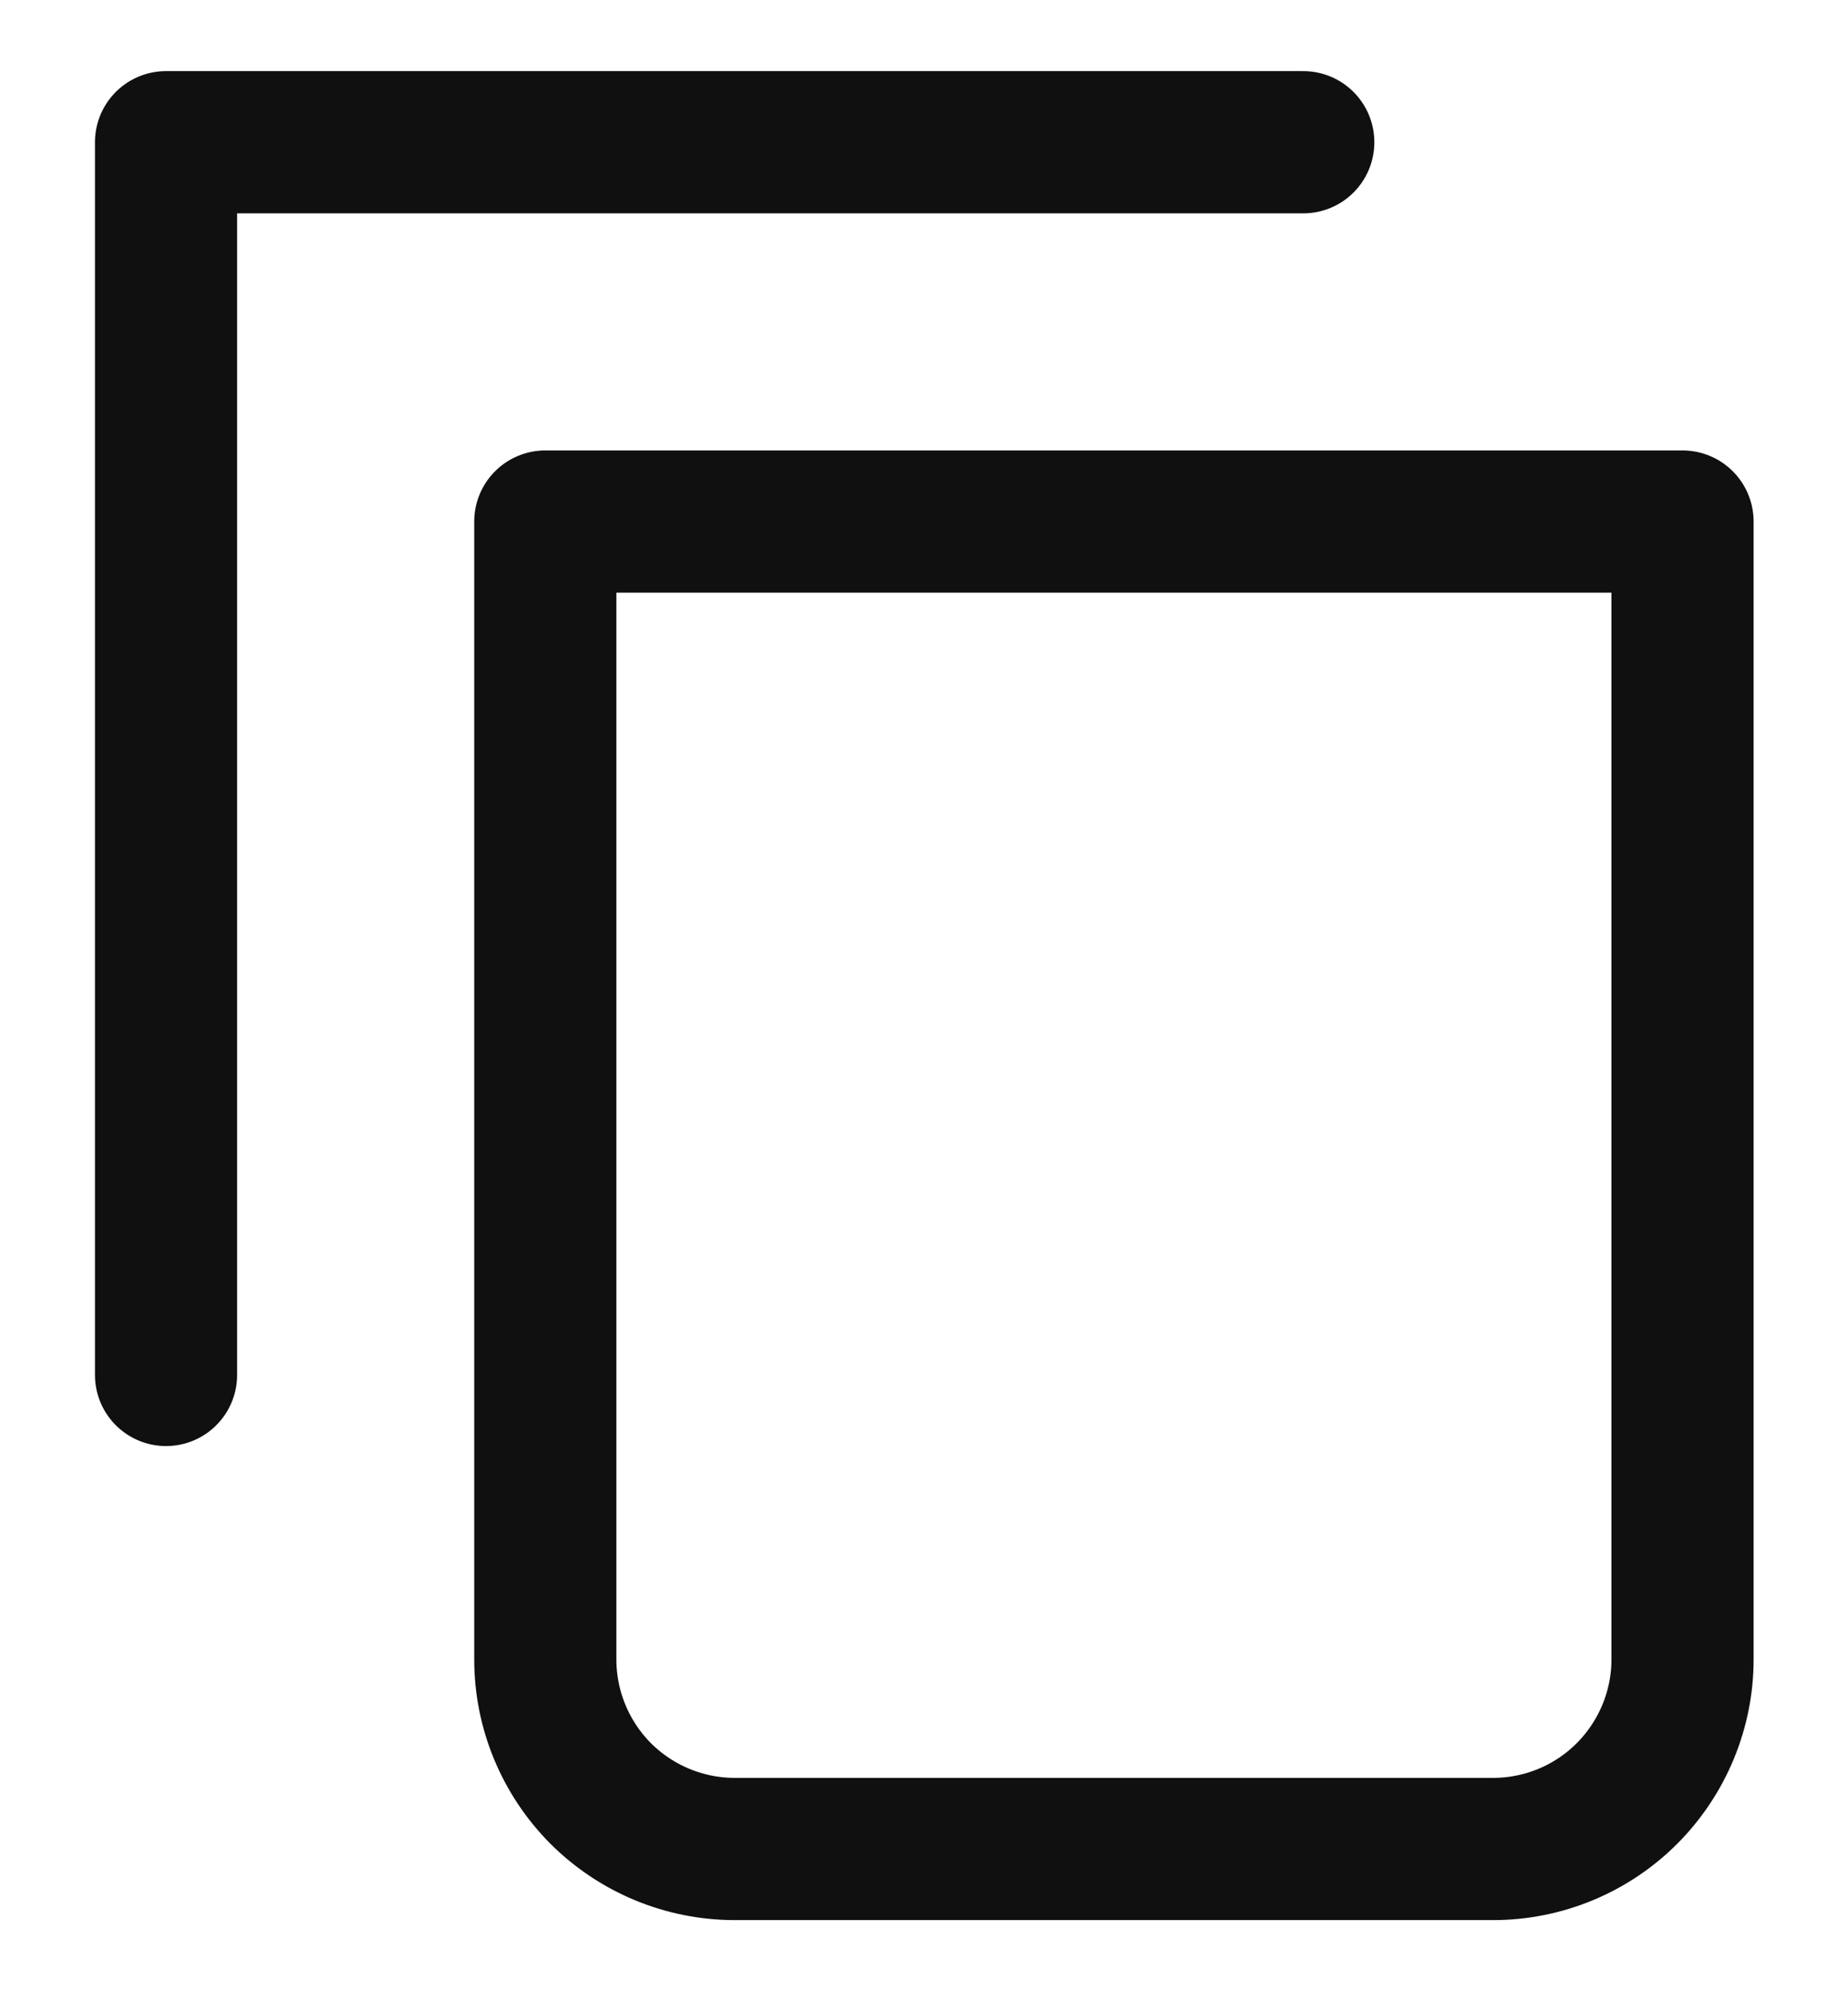 <svg width="13" height="14" viewBox="0 0 13 14" fill="none" xmlns="http://www.w3.org/2000/svg">
<path d="M9.168 1H1.168V9.667" stroke="#101010" stroke-linecap="round" stroke-linejoin="round"/>
<path d="M3.836 3.667H11.836V11.667C11.836 12.02 11.695 12.359 11.445 12.61C11.195 12.86 10.856 13 10.503 13H5.169C4.816 13 4.477 12.86 4.226 12.61C3.976 12.359 3.836 12.02 3.836 11.667V3.667Z" stroke="#101010" stroke-linecap="round" stroke-linejoin="round"/>
</svg>
